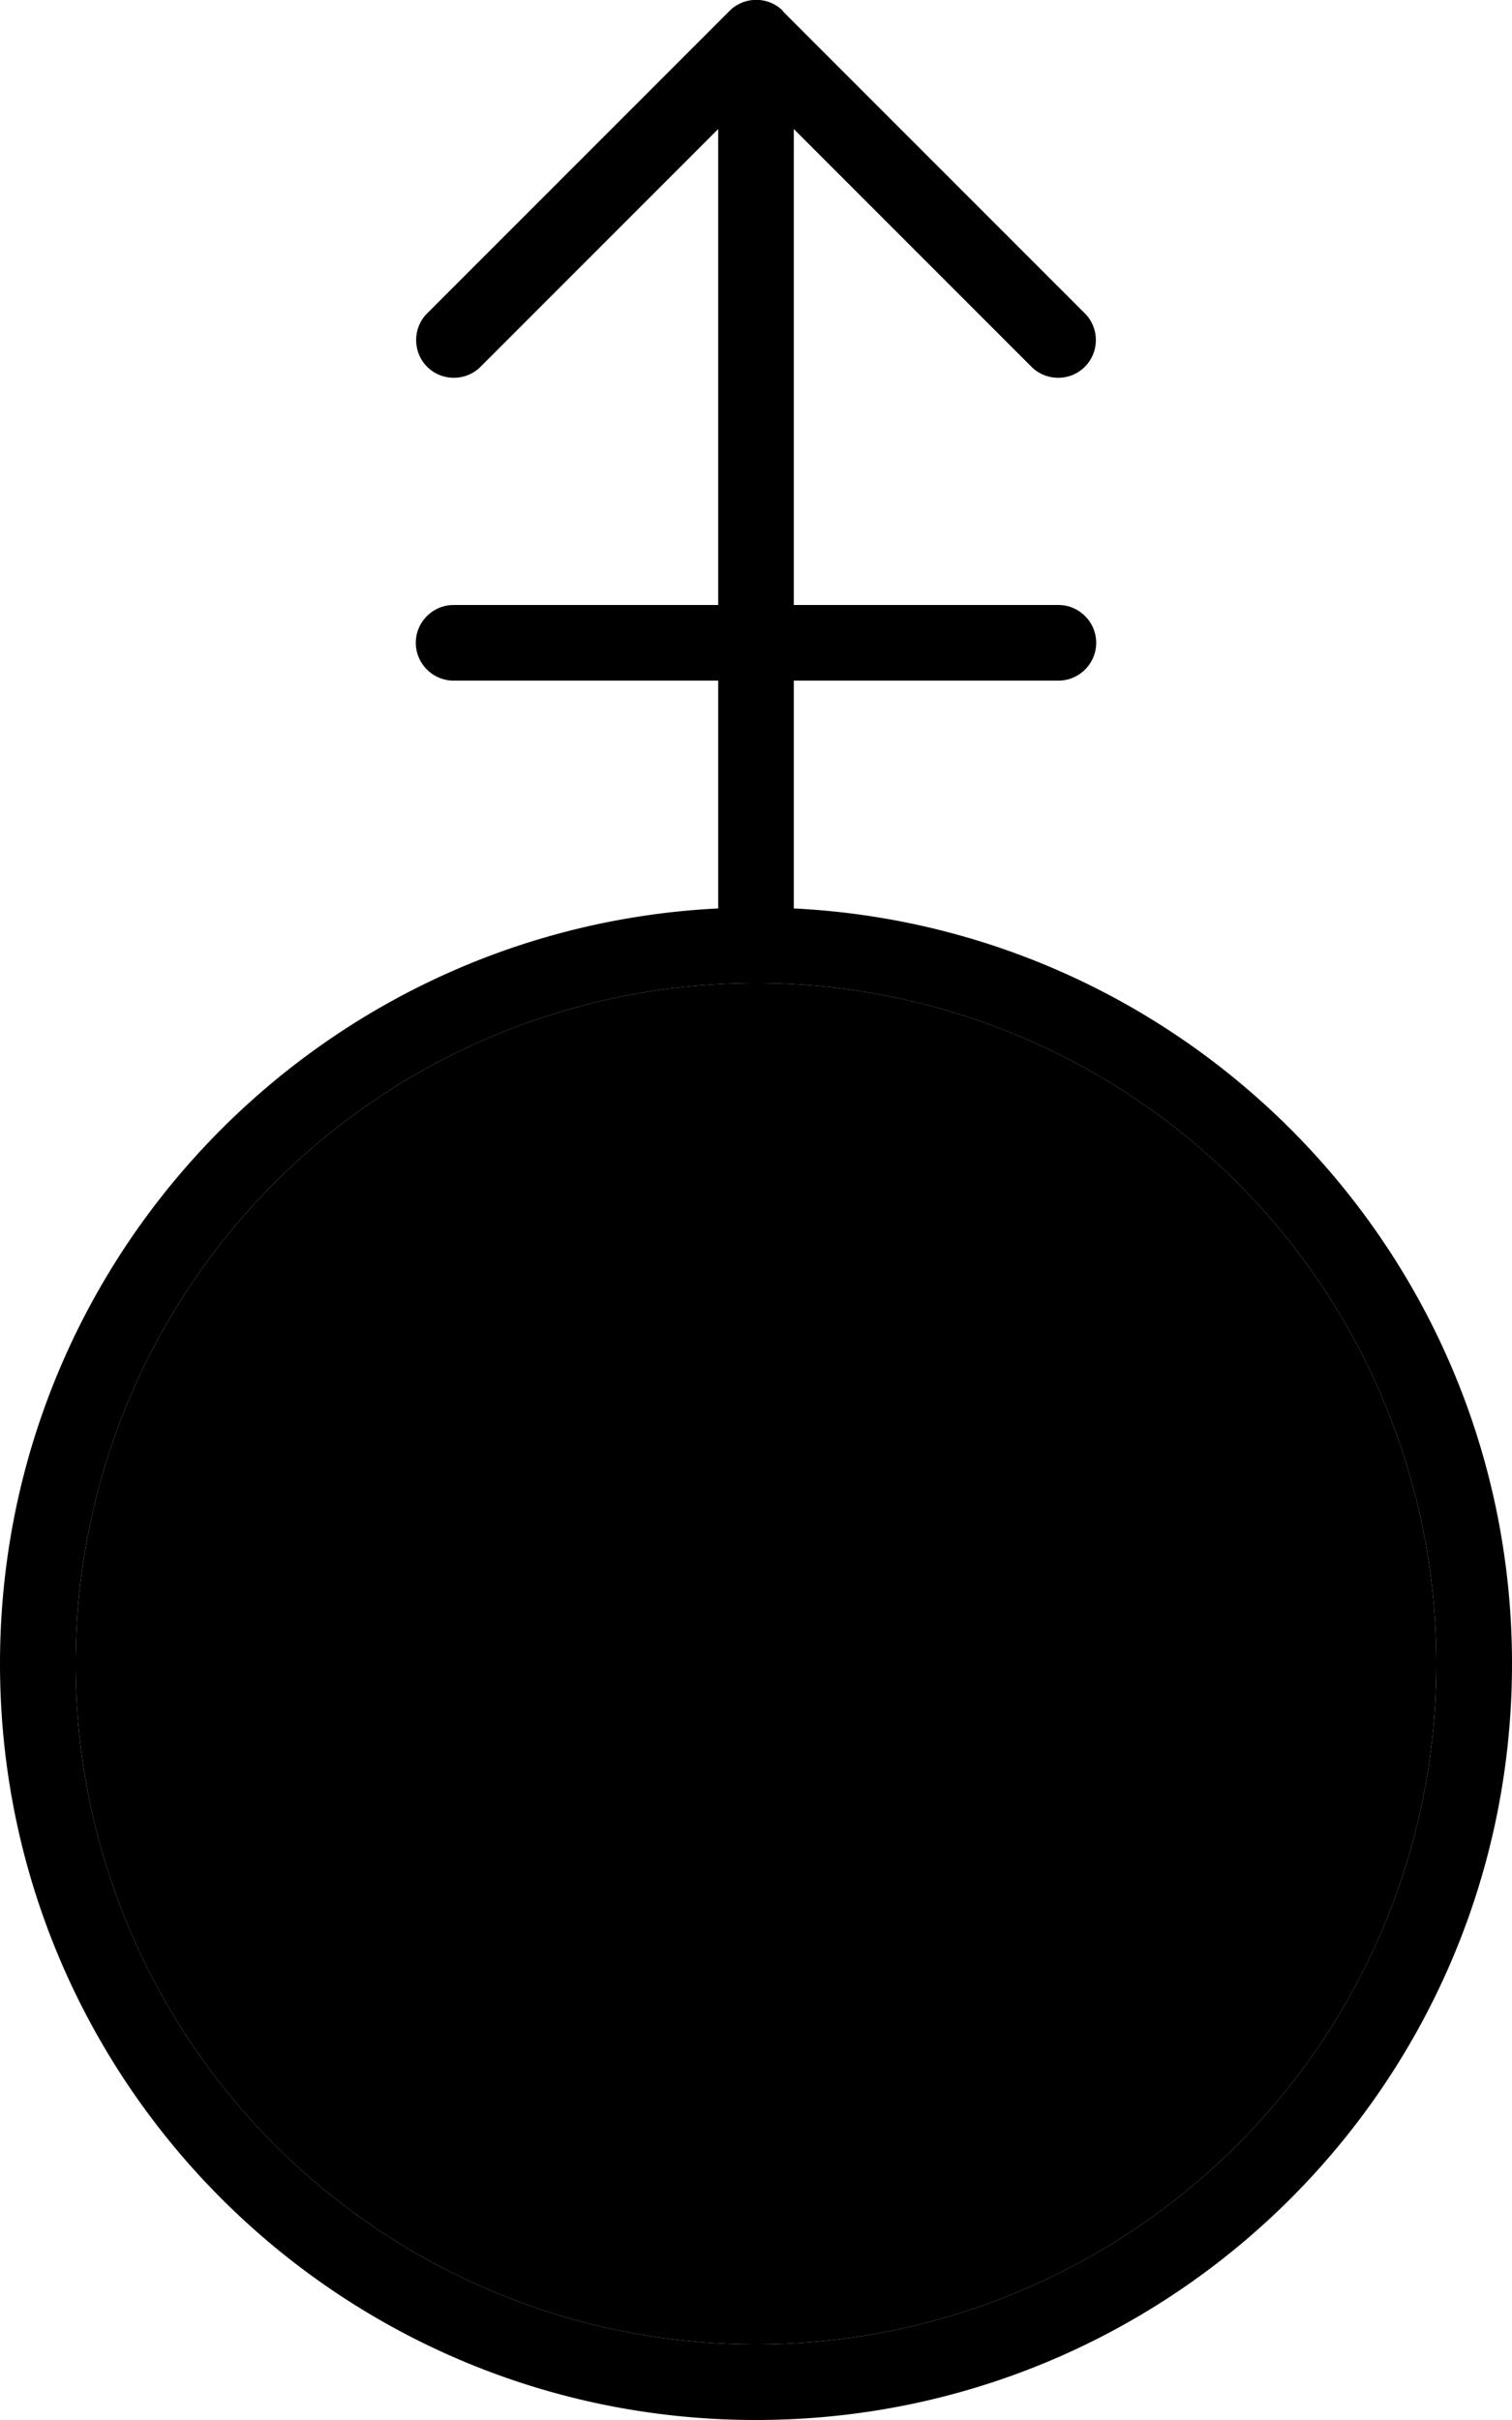 <svg xmlns="http://www.w3.org/2000/svg" viewBox="0 0 320 512"><path class="pr-icon-duotone-secondary" d="M16 352a144 144 0 1 0 288 0A144 144 0 1 0 16 352z"/><path class="pr-icon-duotone-primary" d="M165.7 2.3c-3.1-3.1-8.2-3.1-11.3 0l-64 64c-3.1 3.1-3.1 8.2 0 11.3s8.2 3.1 11.3 0L152 27.3 152 128l-56 0c-4.4 0-8 3.6-8 8s3.6 8 8 8l56 0 0 48.2C67.4 196.4 0 266.3 0 352c0 88.4 71.6 160 160 160s160-71.6 160-160c0-85.7-67.4-155.6-152-159.8l0-48.2 56 0c4.4 0 8-3.6 8-8s-3.6-8-8-8l-56 0 0-100.7 50.3 50.3c3.1 3.1 8.2 3.1 11.3 0s3.1-8.2 0-11.3l-64-64zM160 496a144 144 0 1 1 0-288 144 144 0 1 1 0 288z"/></svg>